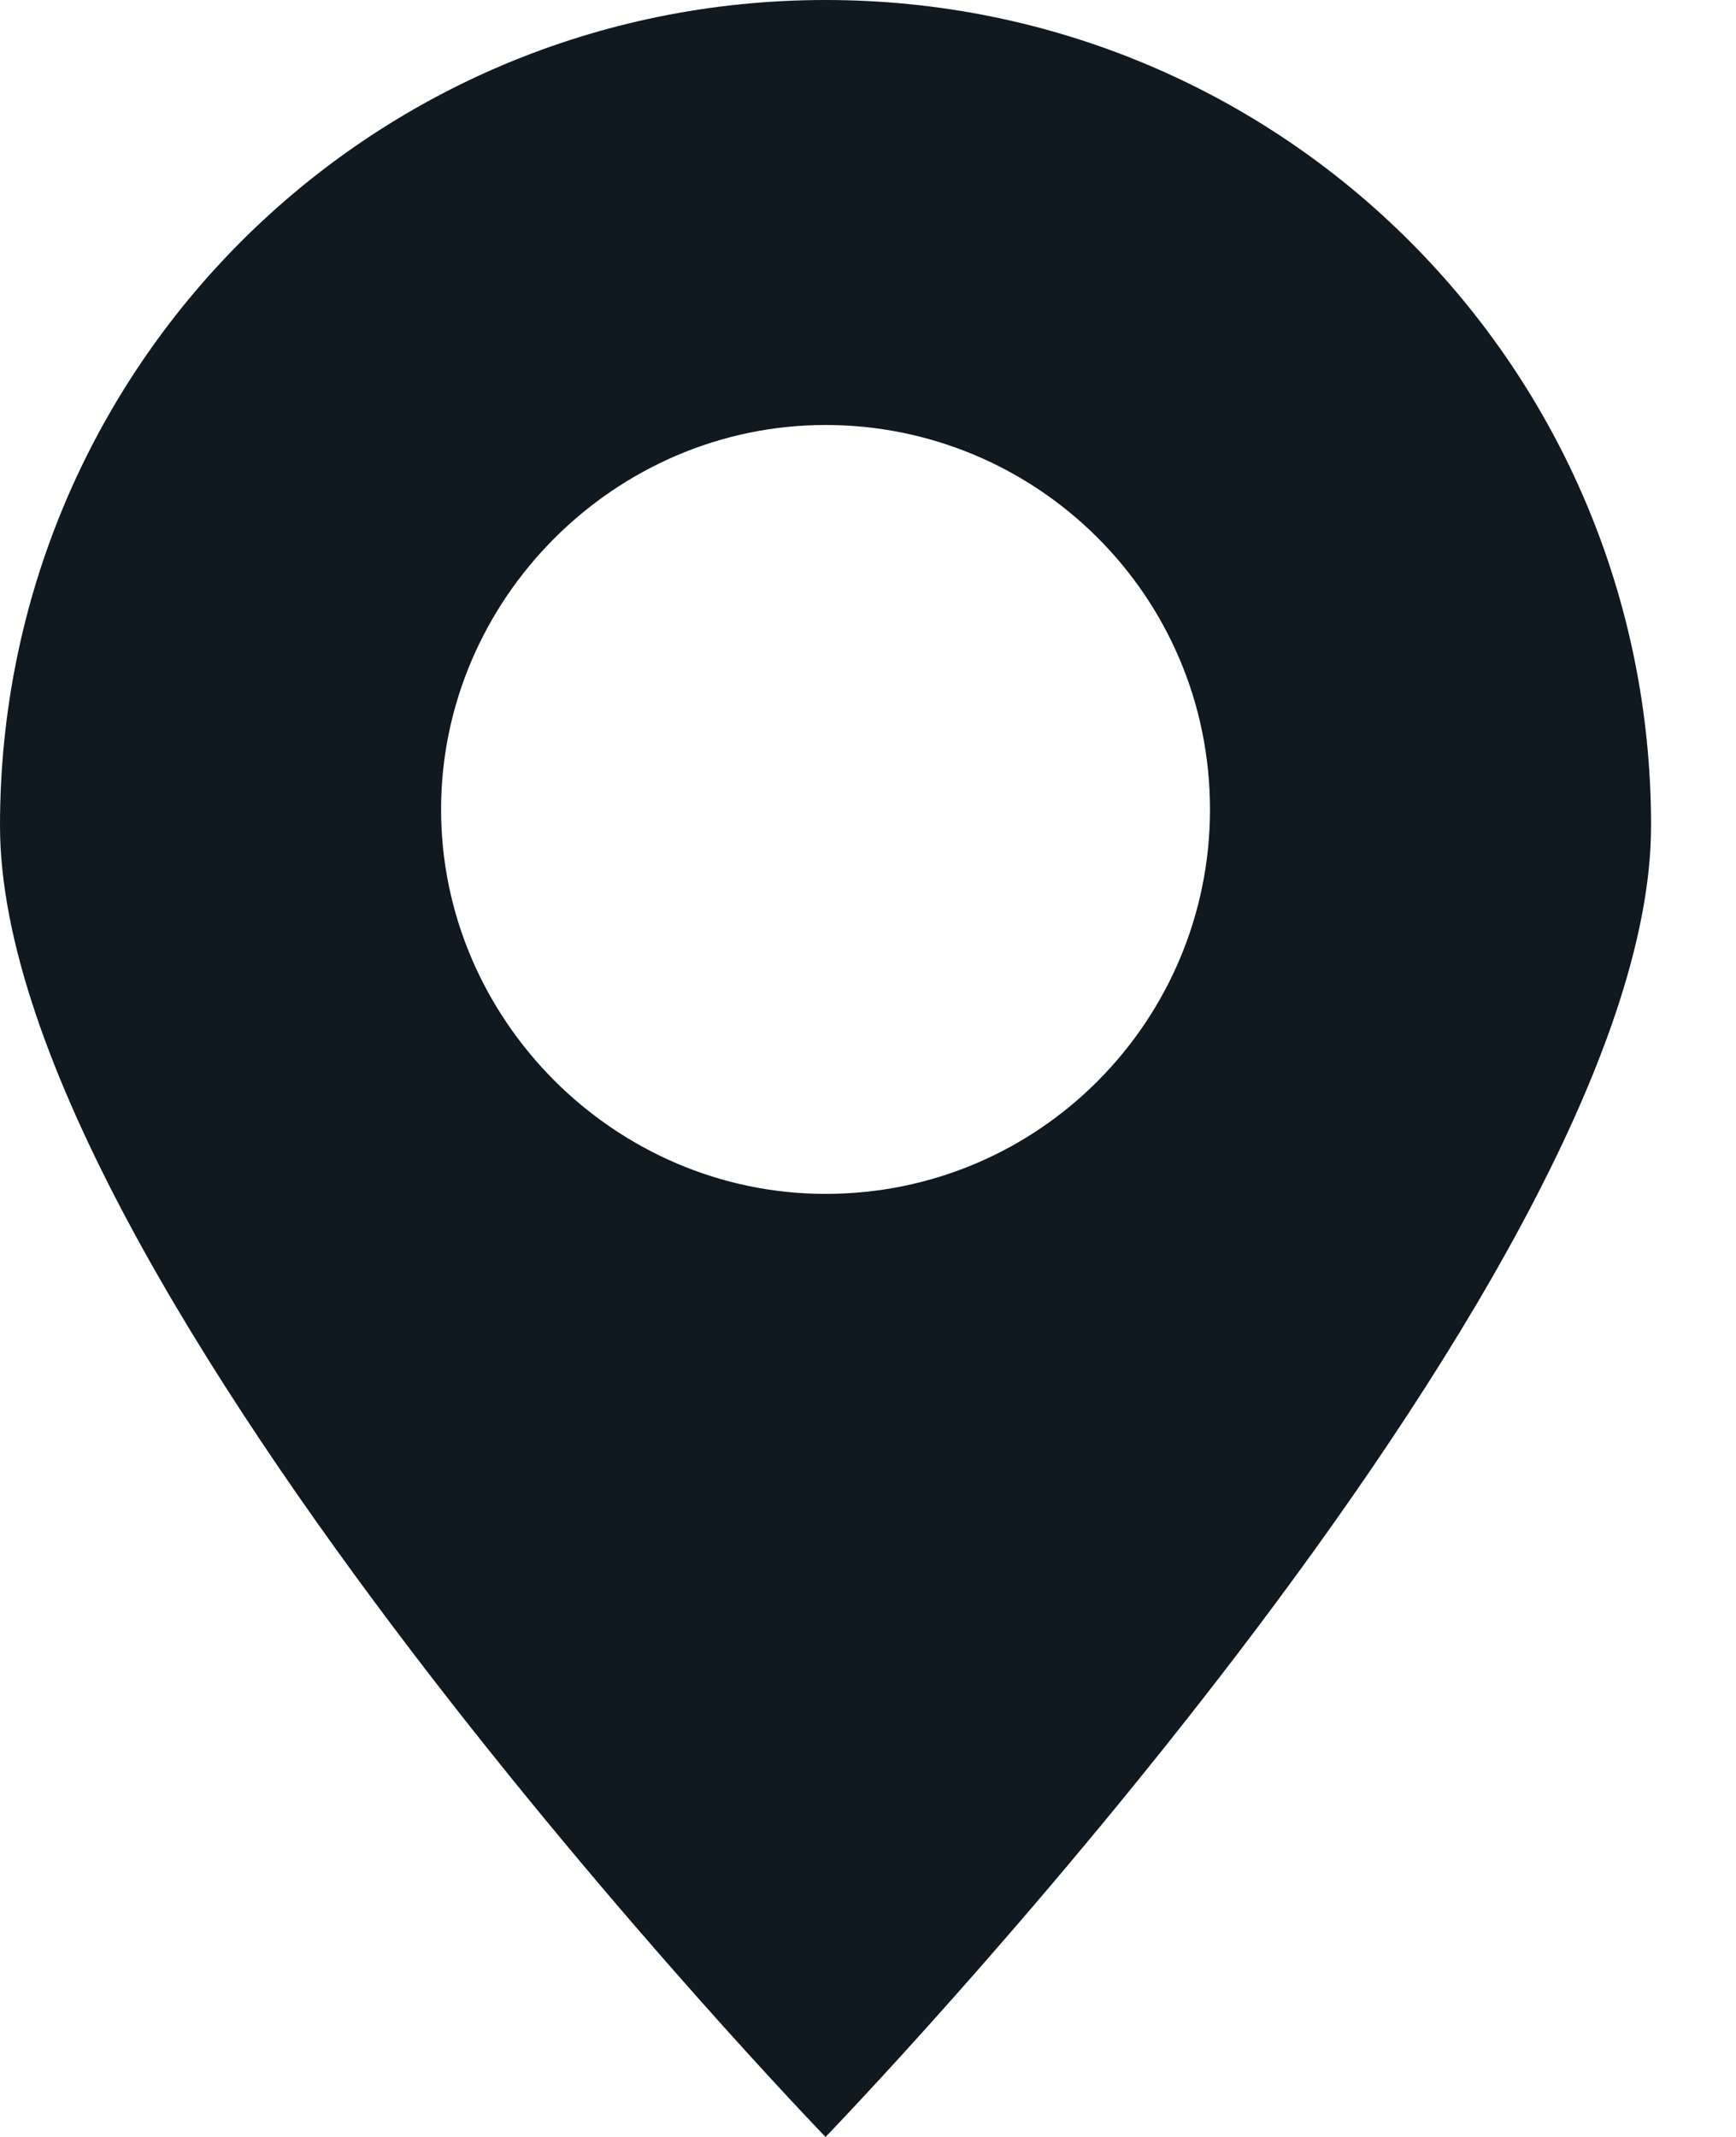 <svg width="13" height="16" viewBox="0 0 13 16" fill="none" xmlns="http://www.w3.org/2000/svg">
<path d="M12.364 6.182C12.364 2.758 9.606 0 6.182 0C2.758 0 0 2.758 0 6.182C0 9.606 6.182 16 6.182 16C6.182 16 12.364 9.606 12.364 6.182ZM3.303 6.061C3.303 4.485 4.606 3.182 6.182 3.182C7.758 3.182 9.061 4.455 9.061 6.061C9.061 7.636 7.788 8.939 6.182 8.939C4.606 8.939 3.303 7.636 3.303 6.061Z" fill="#101820"/>
</svg>

